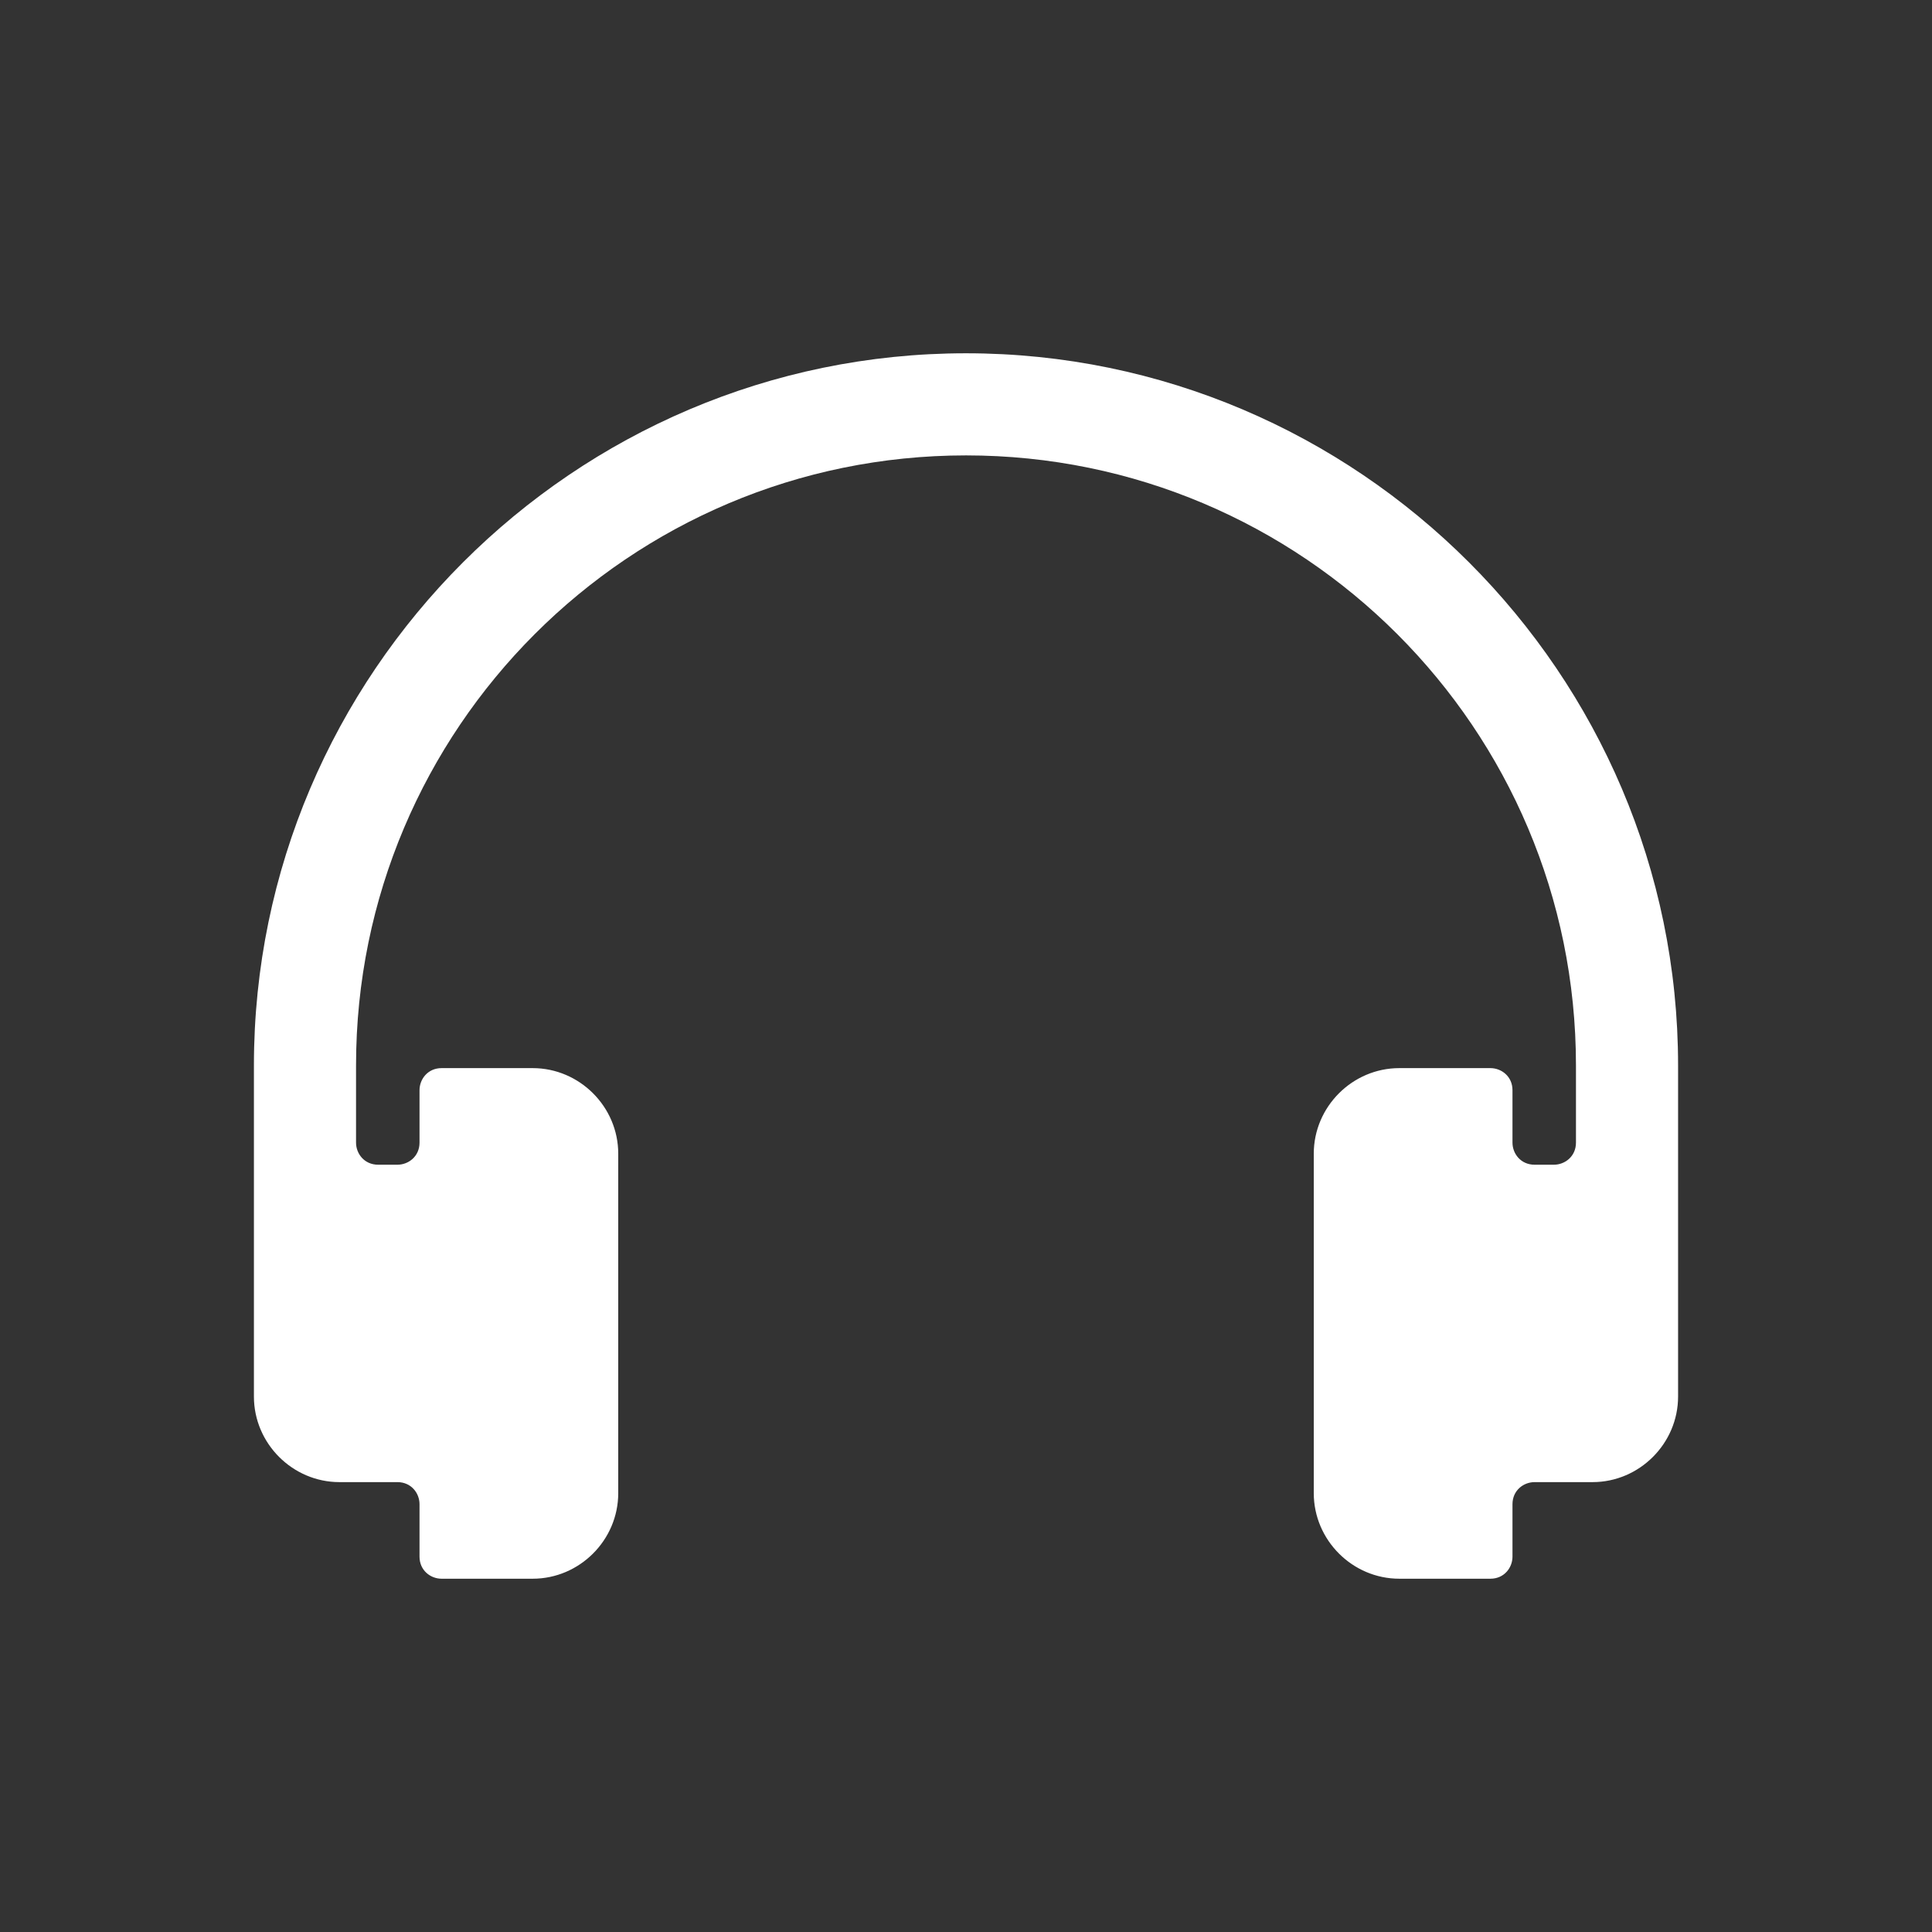 <?xml version="1.0" encoding="utf-8"?>
<!-- Generator: Adobe Illustrator 27.2.0, SVG Export Plug-In . SVG Version: 6.00 Build 0)  -->
<svg version="1.1" id="Layer_1" xmlns="http://www.w3.org/2000/svg" xmlns:xlink="http://www.w3.org/1999/xlink" x="0px" y="0px"
	 viewBox="0 0 70 70" style="enable-background:new 0 0 70 70;" xml:space="preserve">
<rect x="0" y="0" width="70" height="70" fill="#333333" stroke="none"/>
<style type="text/css">
	.st0{fill:#FFFFFF;}
</style>
<path class="st0" d="M35,12.8c-14.2,0-25.8,11.6-25.8,25.8v12c0,1.7,1.4,3.1,3.1,3.1h0.6h1.5c0.5,0,0.8,0.4,0.8,0.8v1.9
	c0,0.5,0.4,0.8,0.8,0.8h3.3c1.7,0,3.1-1.4,3.1-3.1V41.8c0-1.7-1.4-3.1-3.1-3.1h-3.3c-0.5,0-0.8,0.4-0.8,0.8v1.9
	c0,0.5-0.4,0.8-0.8,0.8h-0.7c-0.5,0-0.8-0.4-0.8-0.8v-2.8c0-12.2,9.9-22.1,22.1-22.1s22.1,9.9,22.1,22.1v2.8c0,0.5-0.4,0.8-0.8,0.8
	h-0.7c-0.5,0-0.8-0.4-0.8-0.8v-1.9c0-0.5-0.4-0.8-0.8-0.8h-3.3c-1.7,0-3.1,1.4-3.1,3.1v12.3c0,1.7,1.4,3.1,3.1,3.1h3.3
	c0.5,0,0.8-0.4,0.8-0.8v-1.9c0-0.5,0.4-0.8,0.8-0.8h1.5h0h0.6c1.7,0,3.1-1.4,3.1-3.1v-12C60.8,24.4,49.2,12.8,35,12.8z"/>
</svg>

